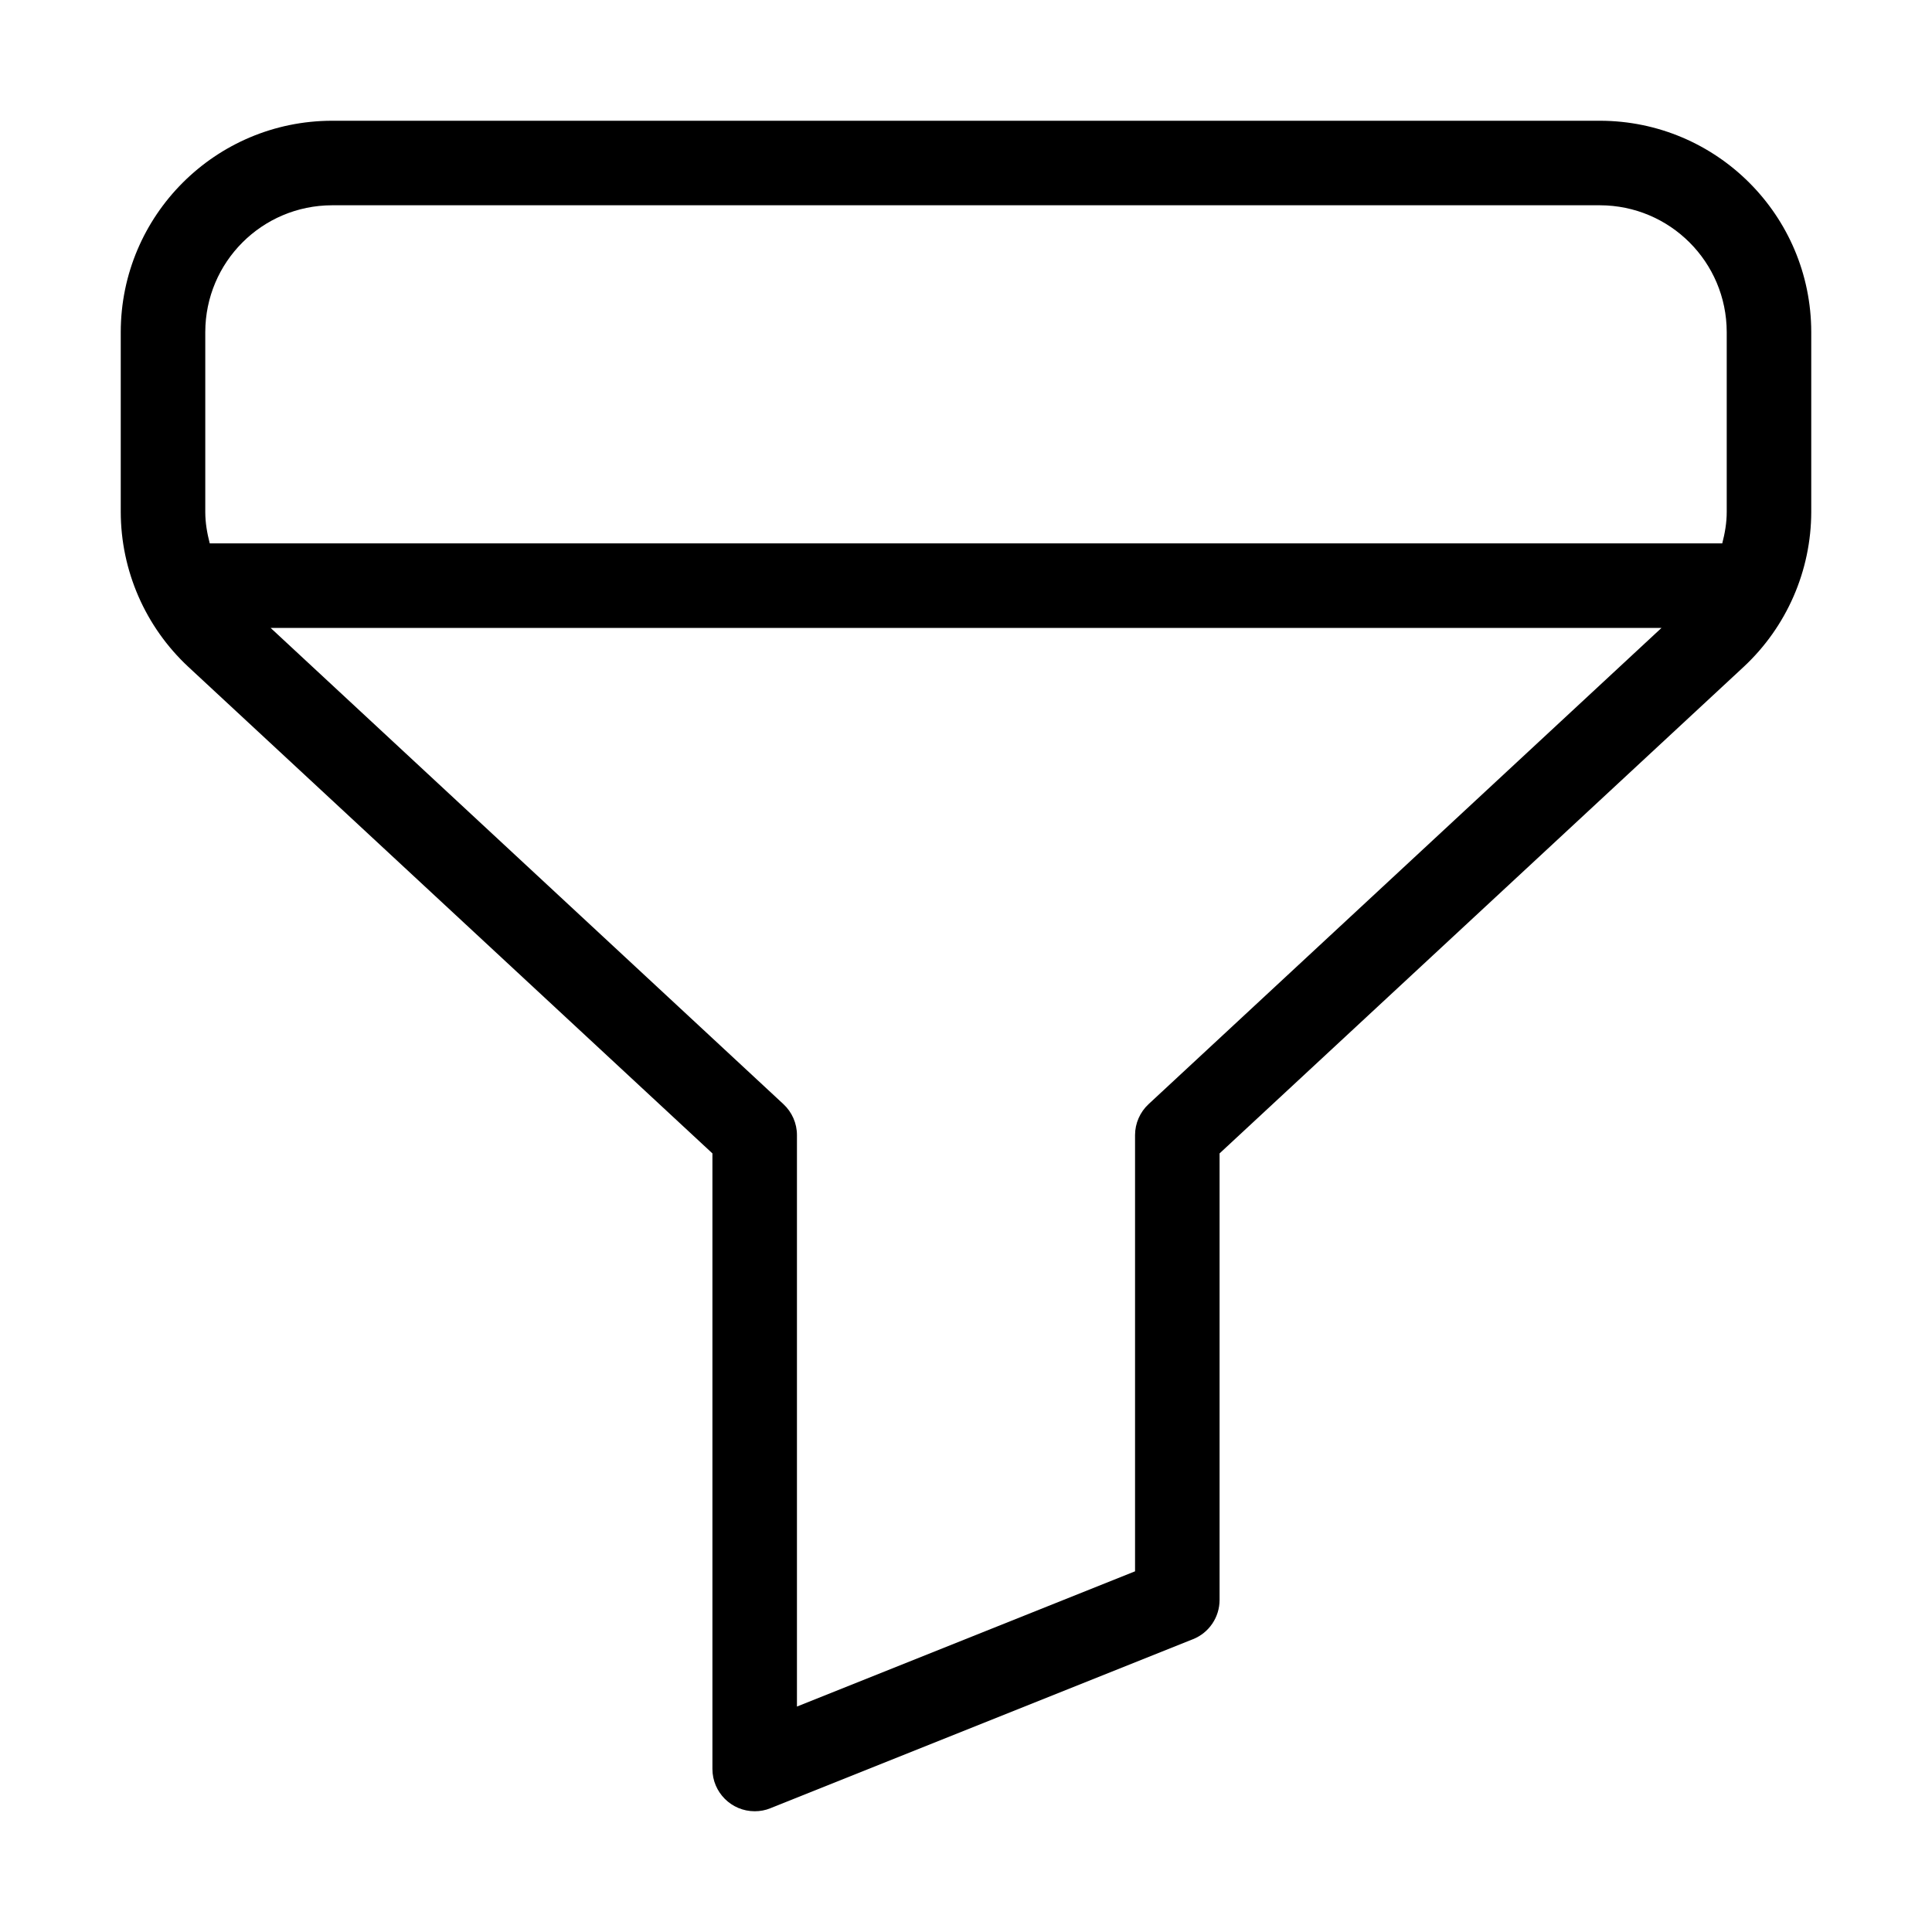 <svg width="16" height="16" viewBox="0 0 16 16" xmlns="http://www.w3.org/2000/svg">
<path d="M13.25 1H2.75C1.784 1.001 1.001 1.784 1 2.75V4.24C1.001 4.726 1.203 5.19 1.559 5.522L5.9 9.552V14.65C5.9 14.843 6.057 15 6.25 15C6.295 15 6.339 14.992 6.38 14.975L9.88 13.575C10.013 13.522 10.1 13.393 10.1 13.25V9.552L14.441 5.522C14.797 5.19 14.999 4.726 15 4.24V2.75C14.999 1.784 14.216 1.001 13.25 1ZM9.512 9.144C9.441 9.21 9.4 9.303 9.4 9.4V13.013L6.6 14.133V9.4C6.6 9.303 6.559 9.21 6.488 9.144L2.241 5.2H13.76L9.512 9.144ZM14.3 4.24C14.3 4.329 14.285 4.415 14.263 4.5H1.737C1.715 4.415 1.7 4.329 1.7 4.24V2.75C1.701 2.17 2.17 1.701 2.75 1.7H13.25C13.83 1.701 14.299 2.17 14.3 2.75V4.24Z" />
</svg>
